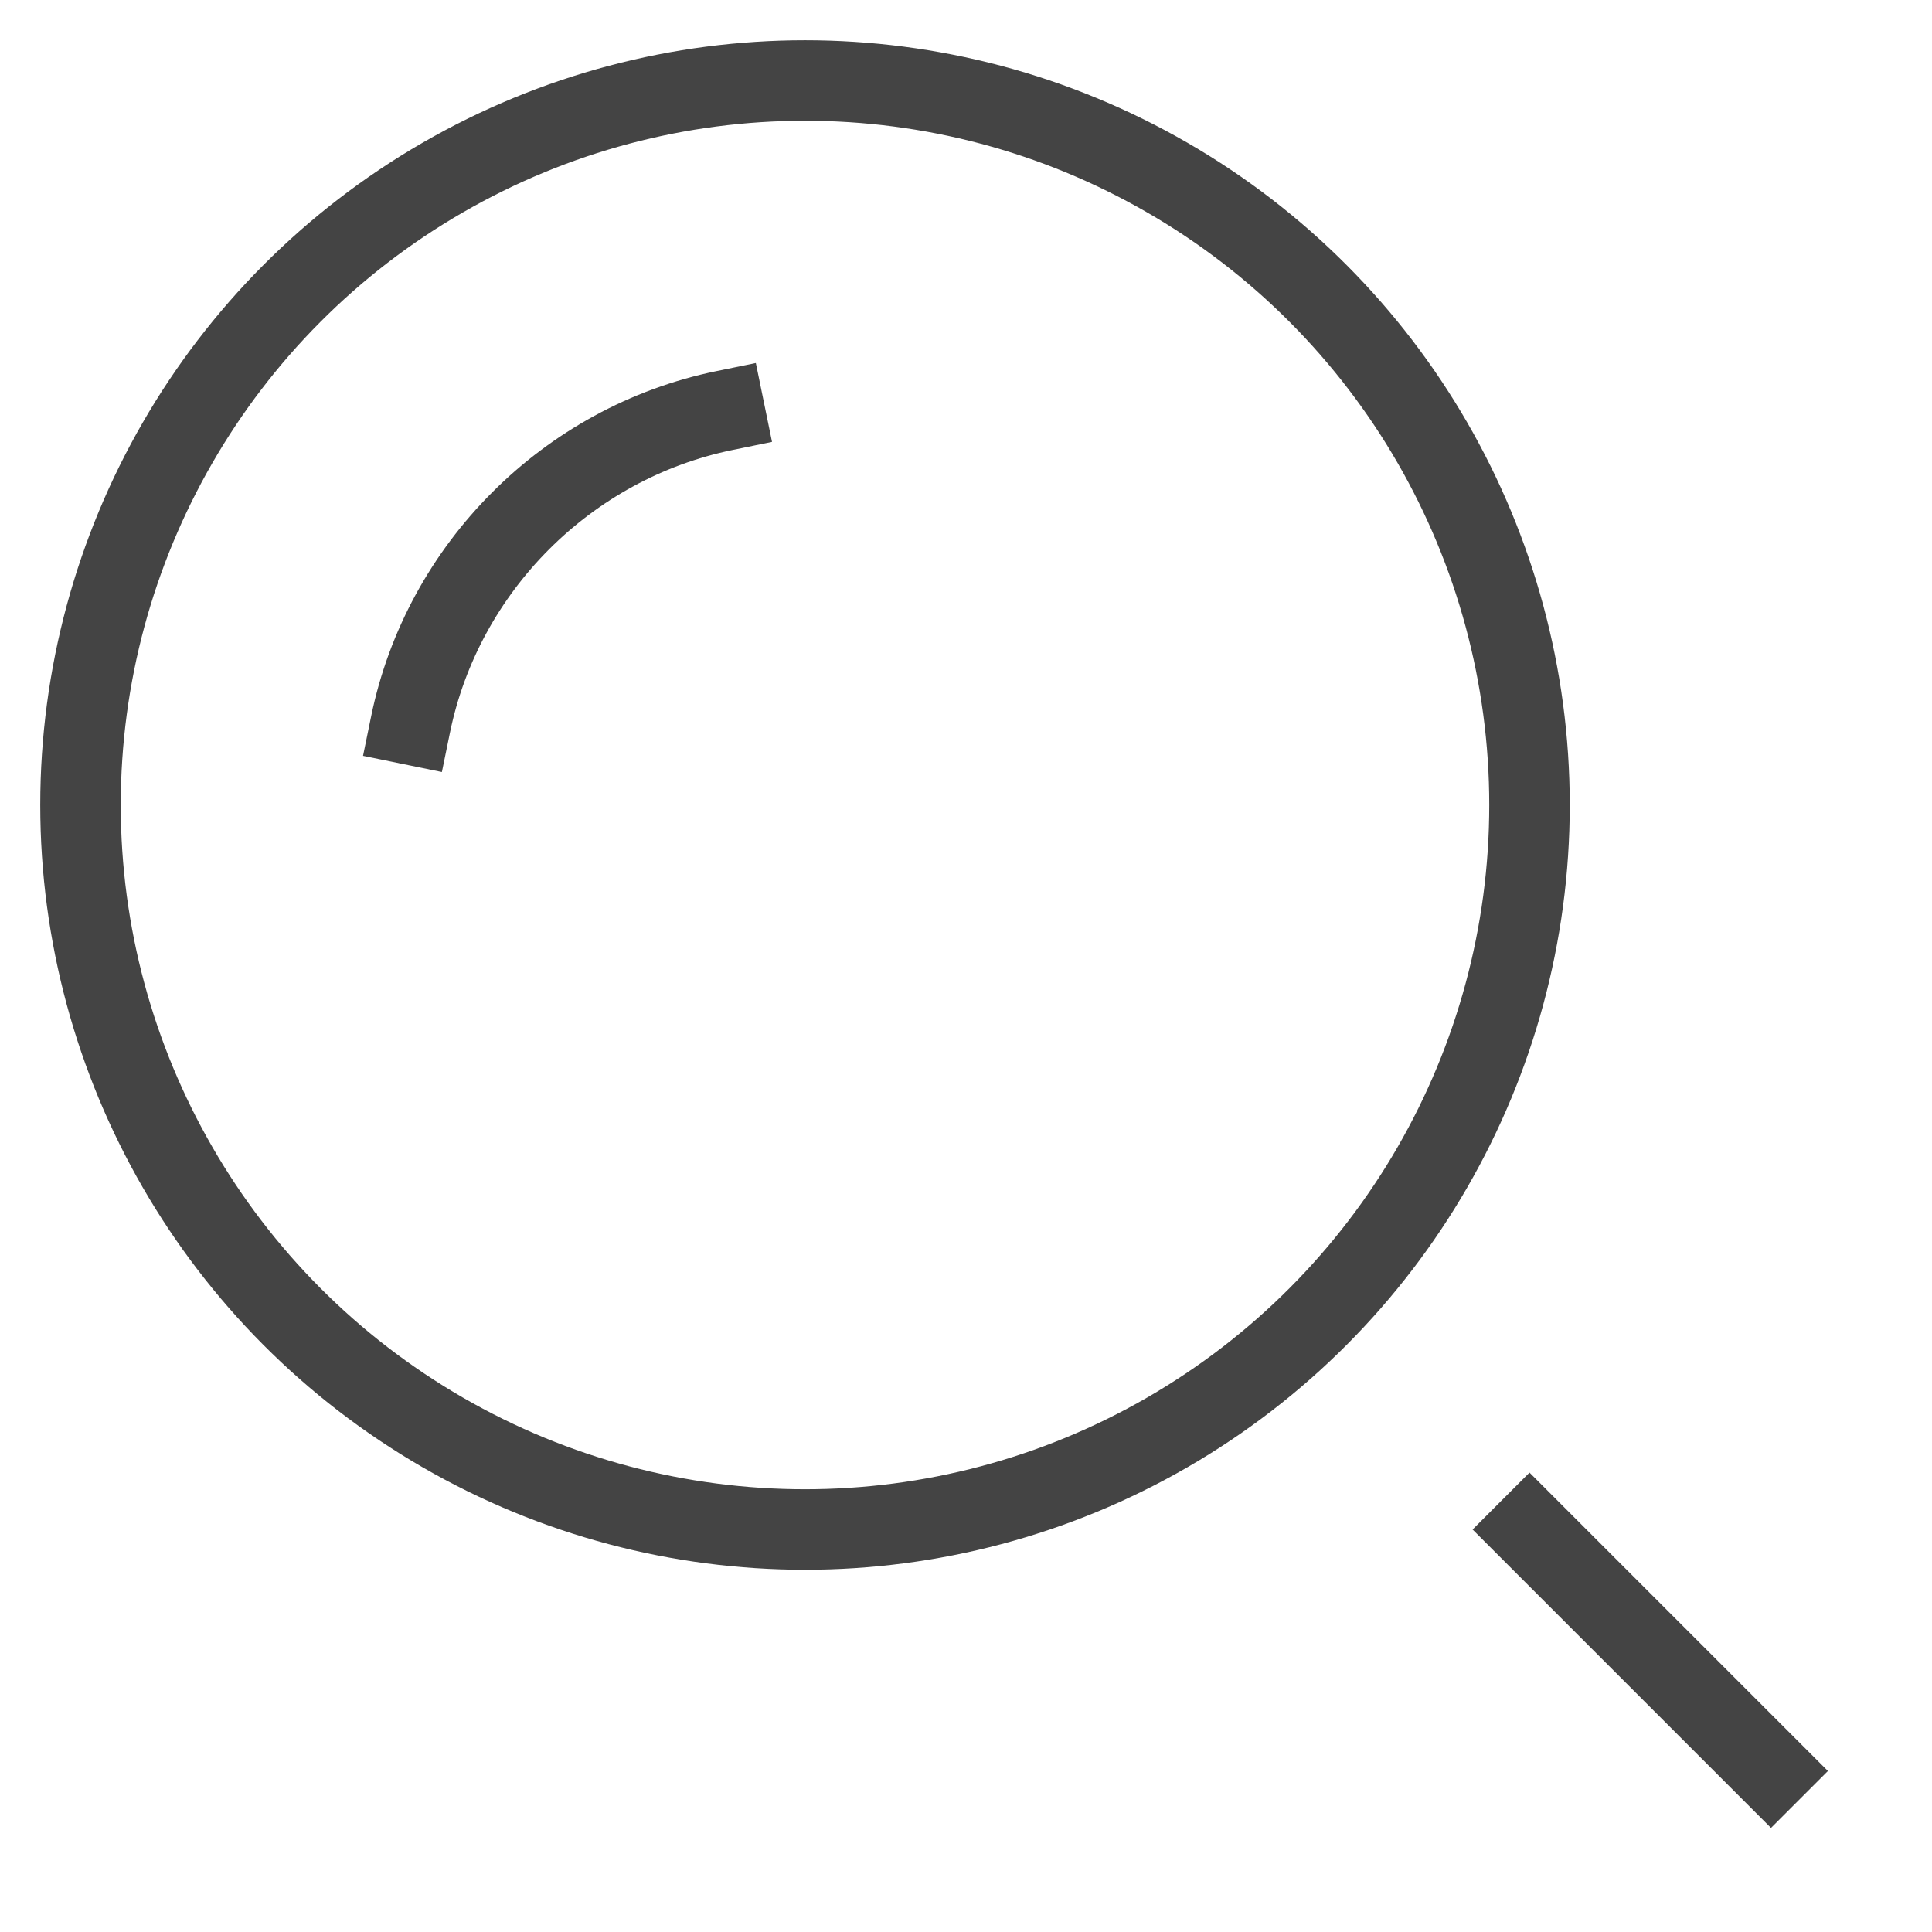 <svg xmlns="http://www.w3.org/2000/svg" width="48" height="48" viewBox="0 0 48 48"><path data-color="color-2" fill="none" stroke="#444" stroke-width="2" stroke-linecap="square" stroke-miterlimit="10" d="M44 44l-6-6"/><circle fill="none" stroke="#444" stroke-width="2" stroke-linecap="square" stroke-miterlimit="10" cx="20" cy="20" r="18"/><path data-color="color-2" fill="none" stroke="#444" stroke-width="2" stroke-linecap="square" stroke-miterlimit="10" d="M10.2 18c.8-3.9 3.9-7 7.8-7.8"/></svg>